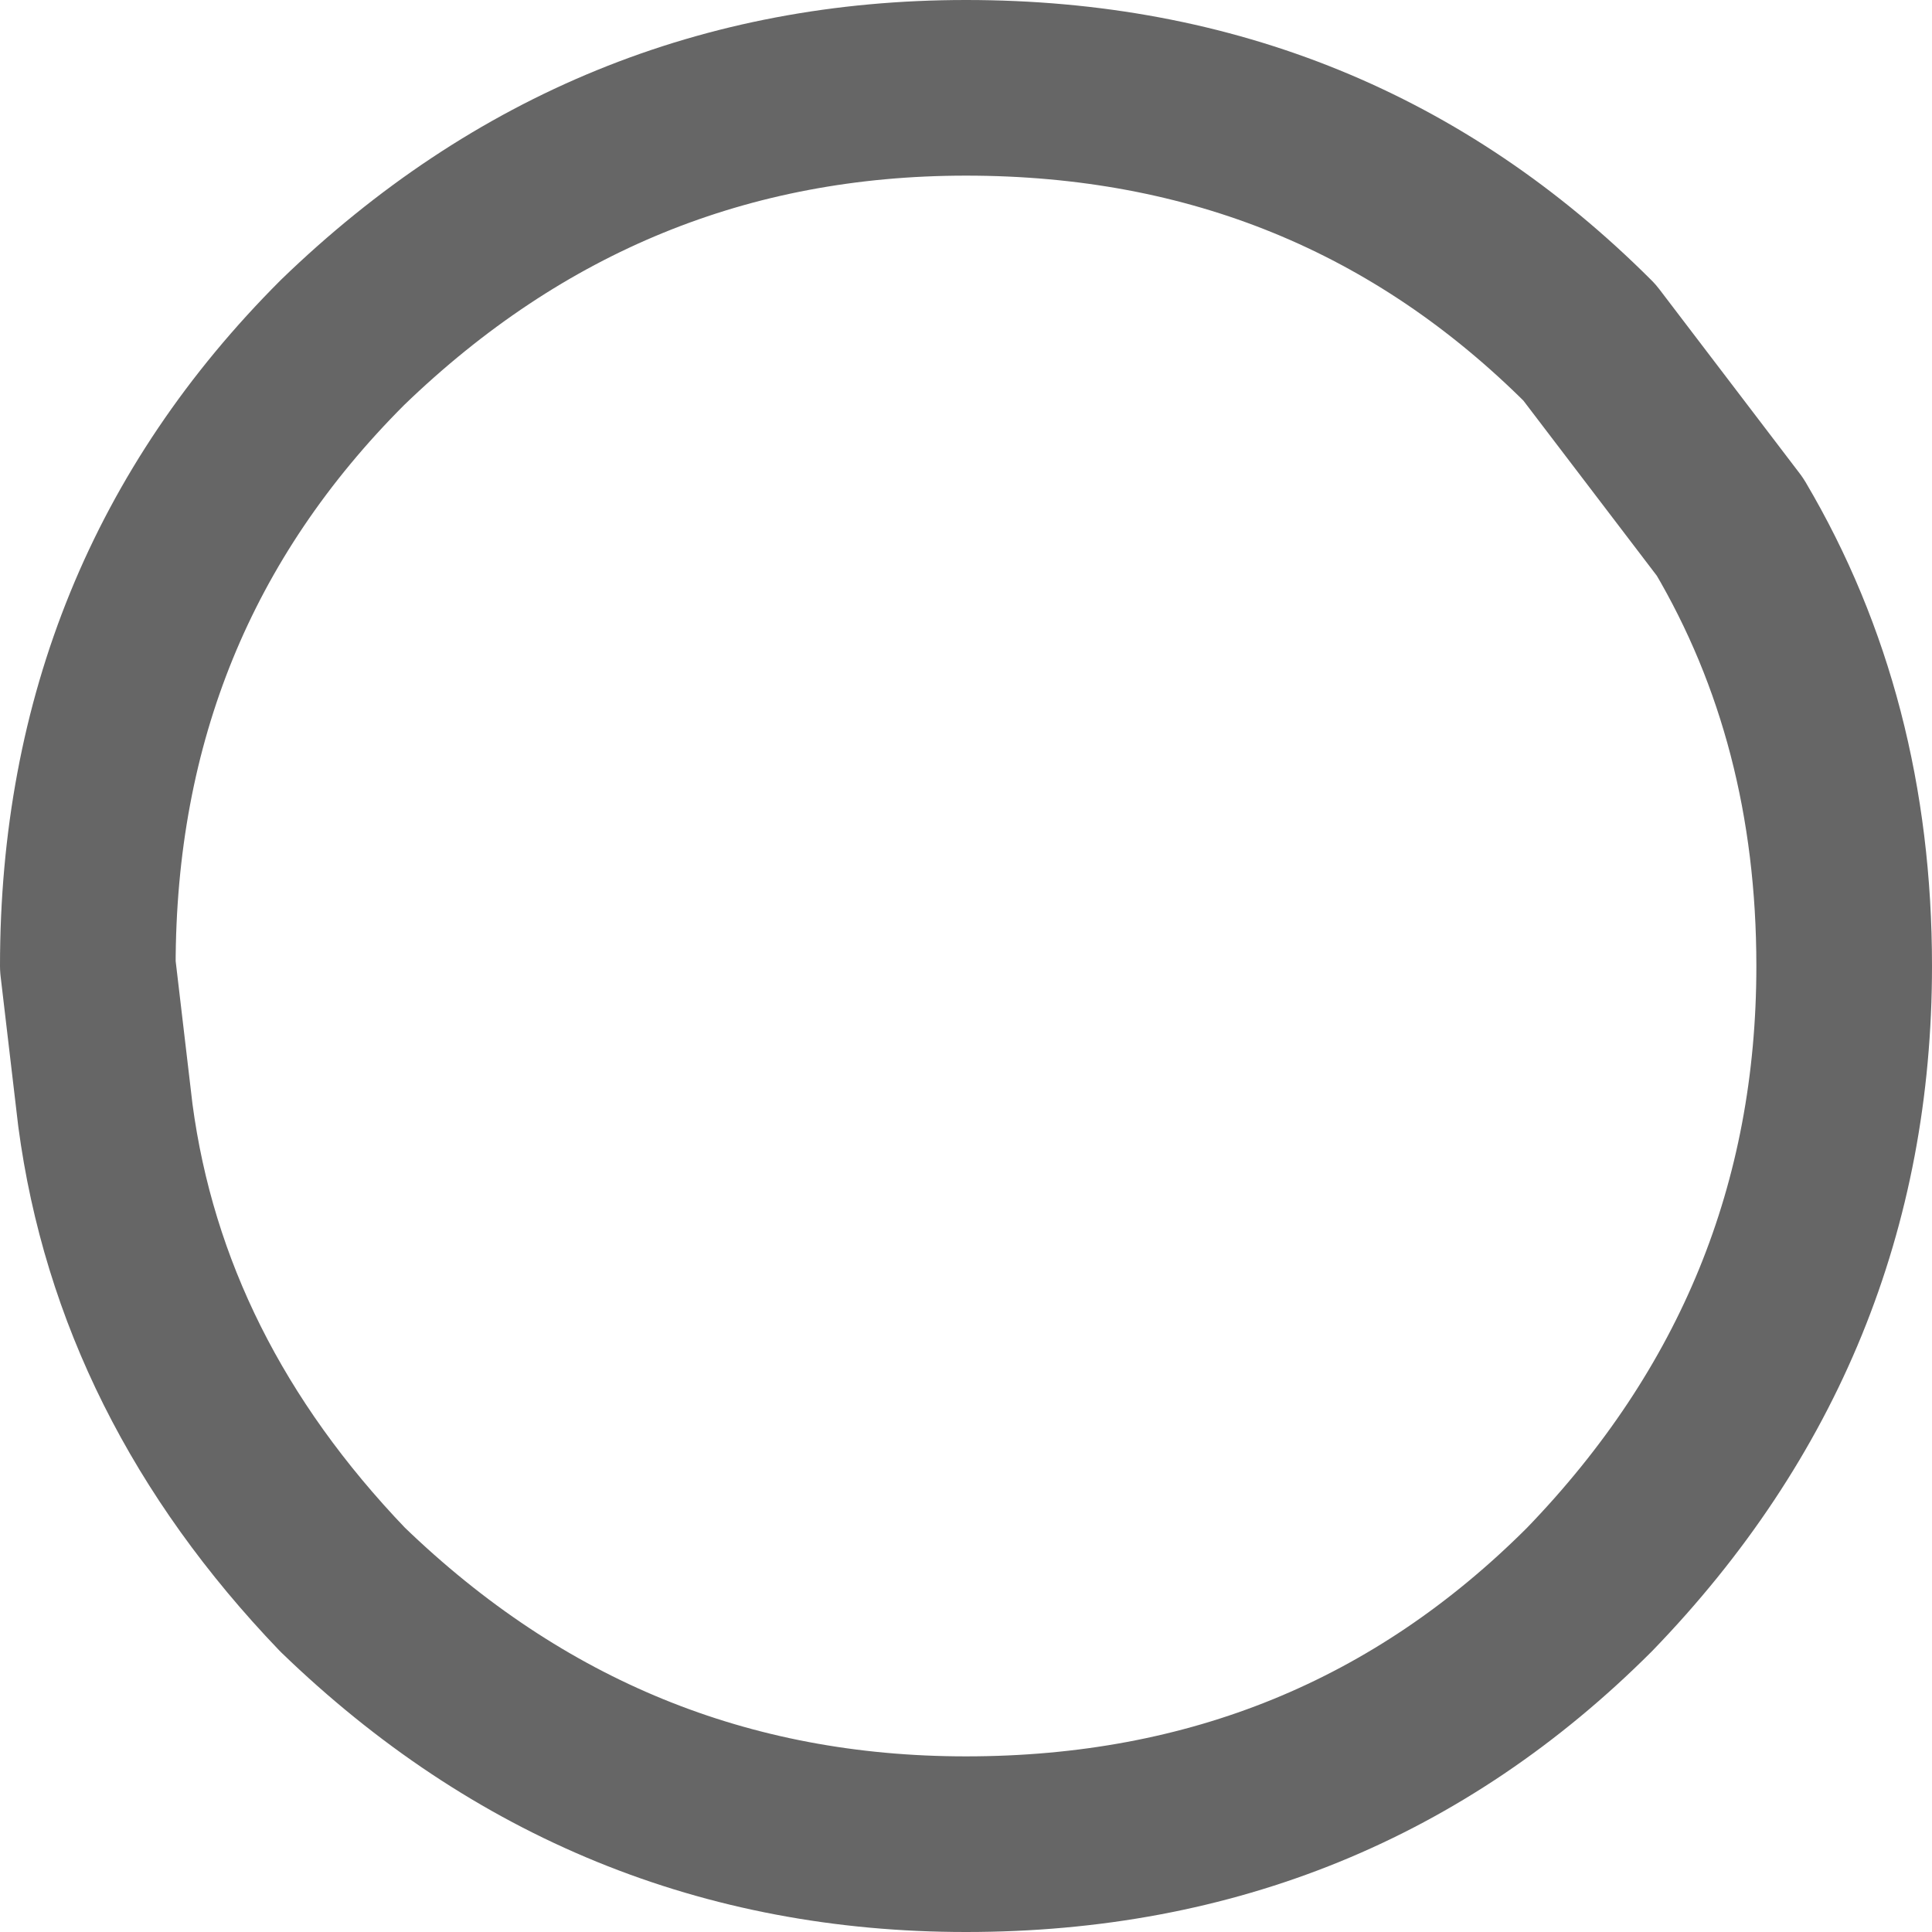 <?xml version="1.0" encoding="UTF-8" standalone="no"?>
<svg xmlns:xlink="http://www.w3.org/1999/xlink" height="11.0px" width="11.0px" xmlns="http://www.w3.org/2000/svg">
  <g transform="matrix(1.0, 0.0, 0.0, 1.0, 31.3, -49.4)">
    <path d="M-20.8 54.9 Q-20.8 56.95 -22.25 58.45 -23.7 59.9 -25.8 59.9 -27.85 59.9 -29.35 58.45 -30.5 57.25 -30.7 55.75 L-30.8 54.9 Q-30.8 52.8 -29.35 51.35 -27.85 49.9 -25.8 49.9 -23.7 49.9 -22.25 51.35 L-21.45 52.4 Q-20.8 53.5 -20.8 54.9" fill="#ffffff" fill-opacity="0.0" fill-rule="evenodd" stroke="none"/>
    <path d="M-20.8 54.9 Q-20.8 56.95 -22.25 58.45 -23.7 59.9 -25.8 59.9 -27.85 59.9 -29.35 58.45 -30.5 57.25 -30.7 55.75 L-30.8 54.9 Q-30.8 52.8 -29.35 51.35 -27.85 49.9 -25.8 49.9 -23.7 49.9 -22.25 51.35 L-21.45 52.4 Q-20.8 53.5 -20.8 54.9 Z" fill="none" stroke="#000000" stroke-linecap="round" stroke-linejoin="round" stroke-opacity="0.6" stroke-width="1.0"/>
  </g>
</svg>
